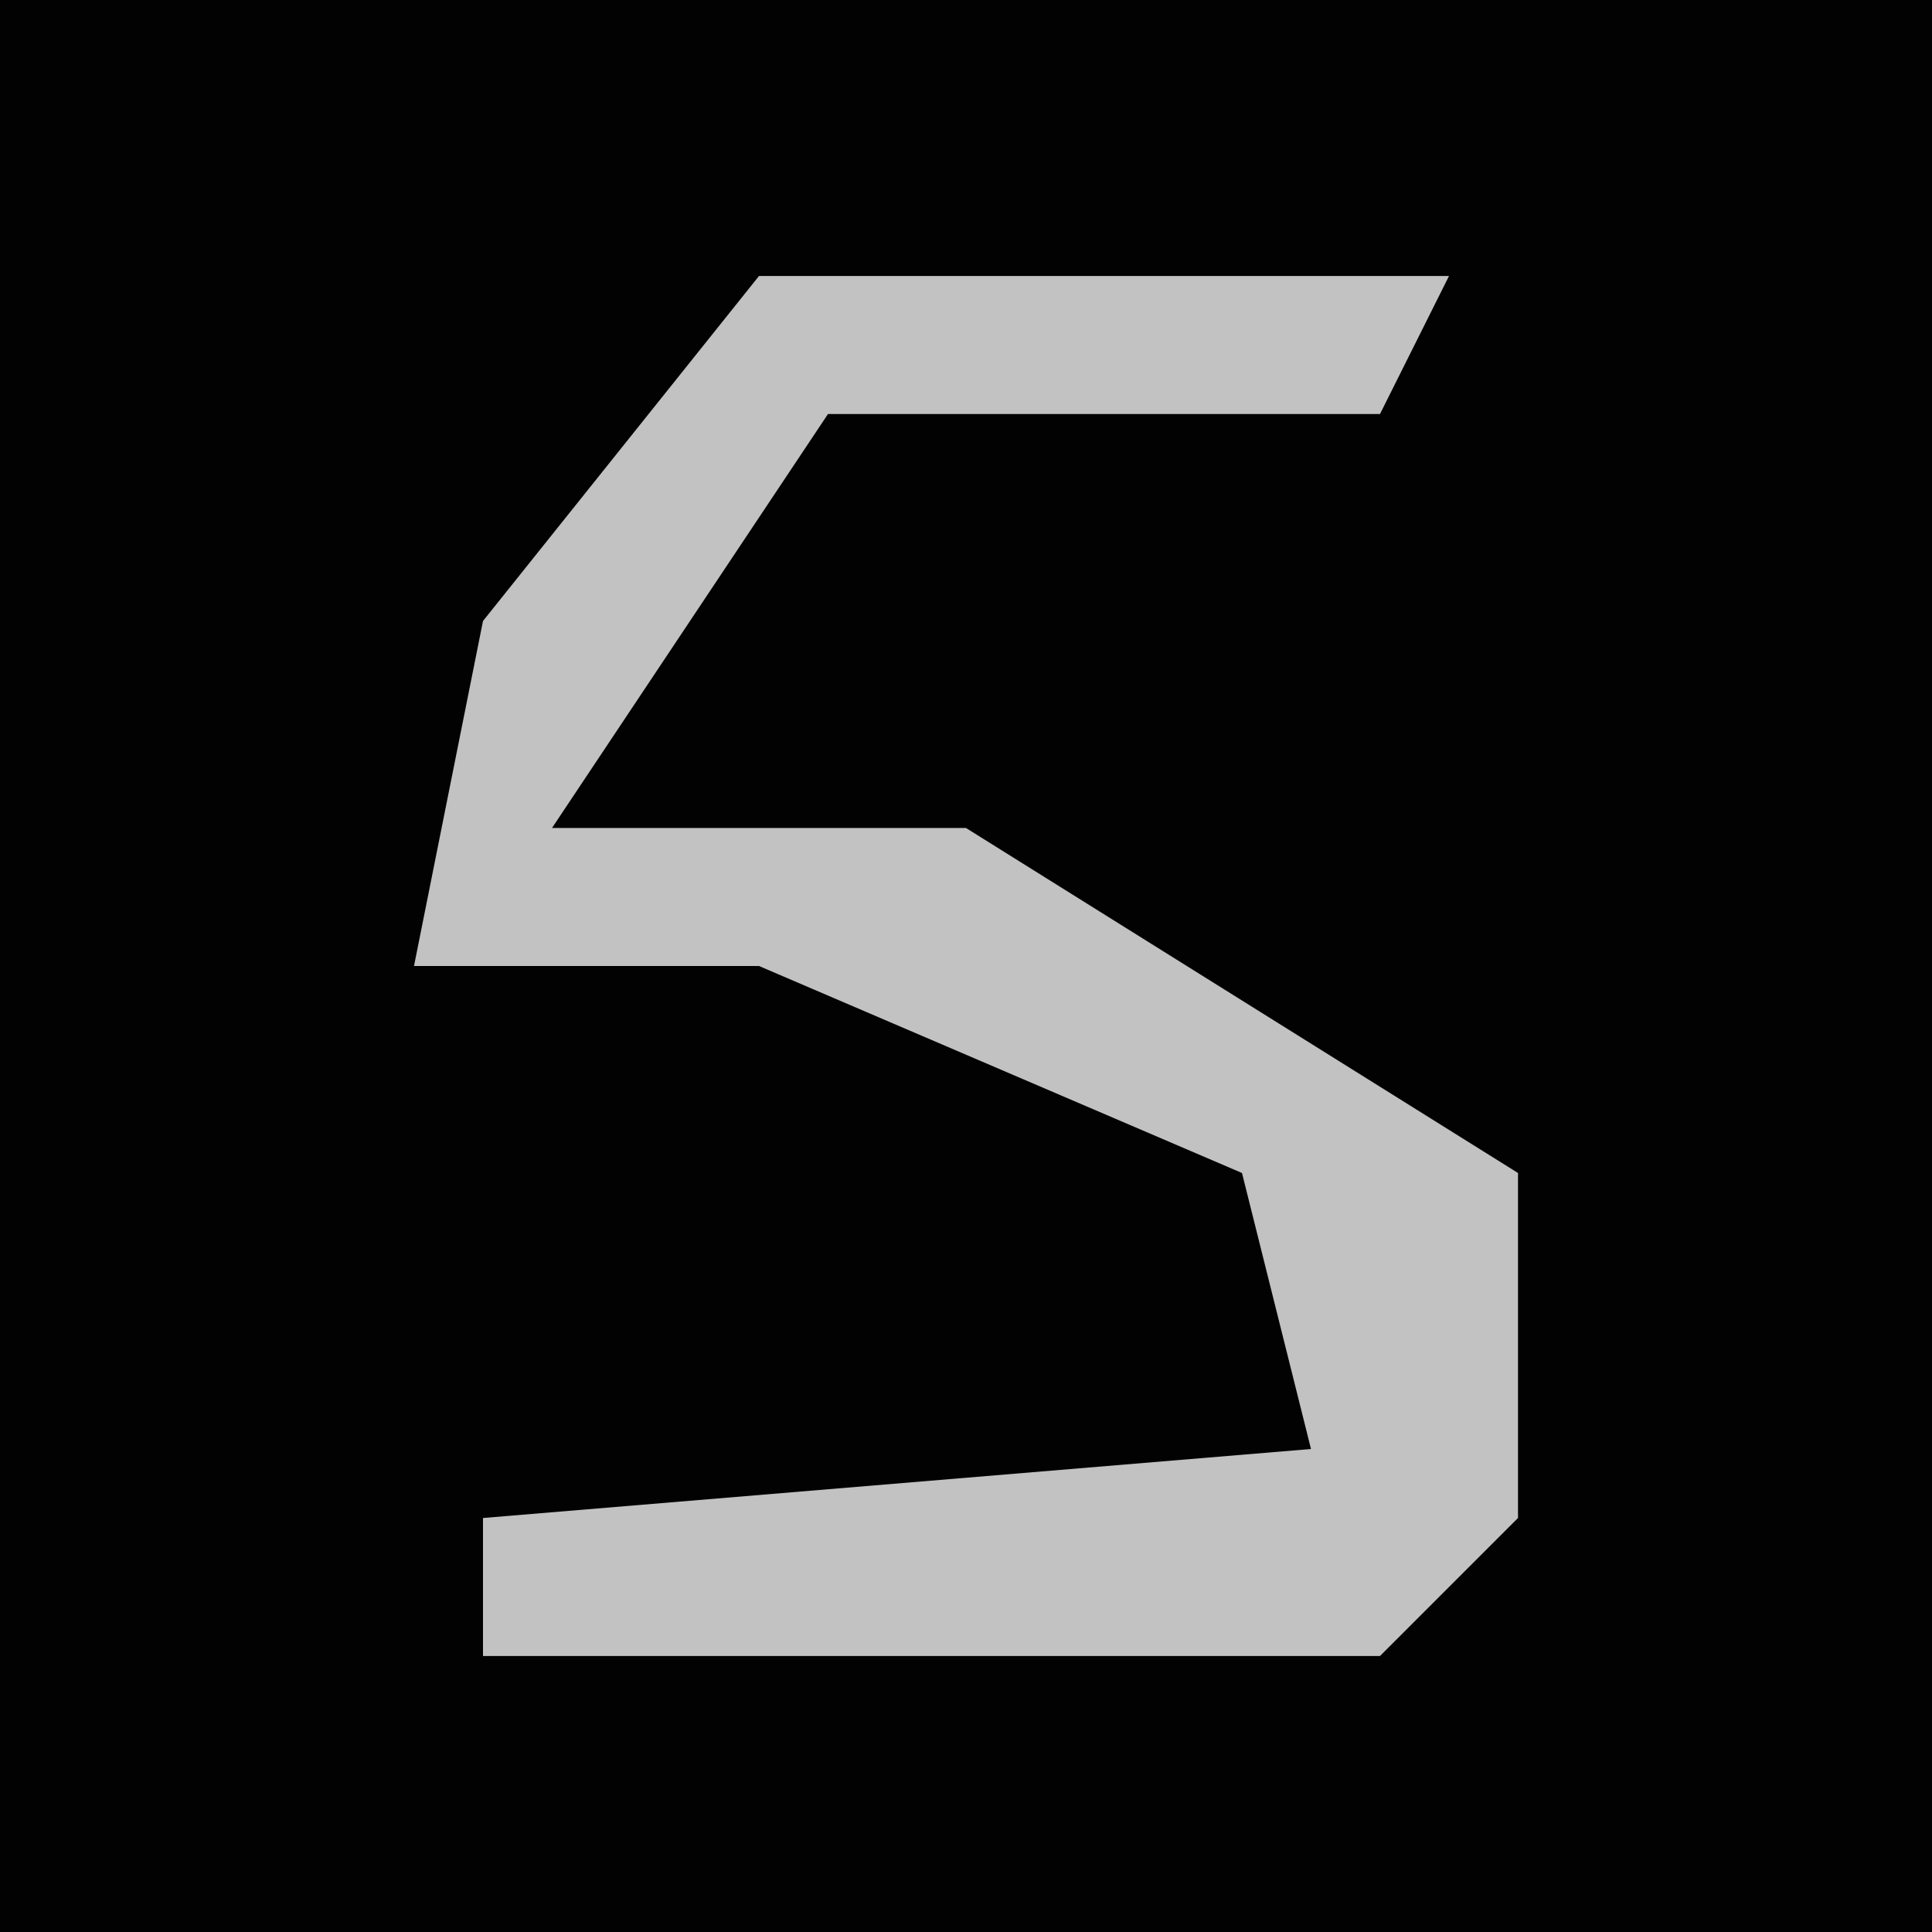 <?xml version="1.0" encoding="UTF-8"?>
<svg version="1.1" xmlns="http://www.w3.org/2000/svg" width="28" height="28">
<path d="M0,0 L28,0 L28,28 L0,28 Z " fill="#020202" transform="translate(0,0)"/>
<path d="M0,0 L10,0 L9,2 L1,2 L-3,8 L3,8 L11,13 L11,18 L9,20 L-4,20 L-4,18 L8,17 L7,13 L0,10 L-5,10 L-4,5 Z " fill="#C2C2C2" transform="translate(11,4)"/>
</svg>
